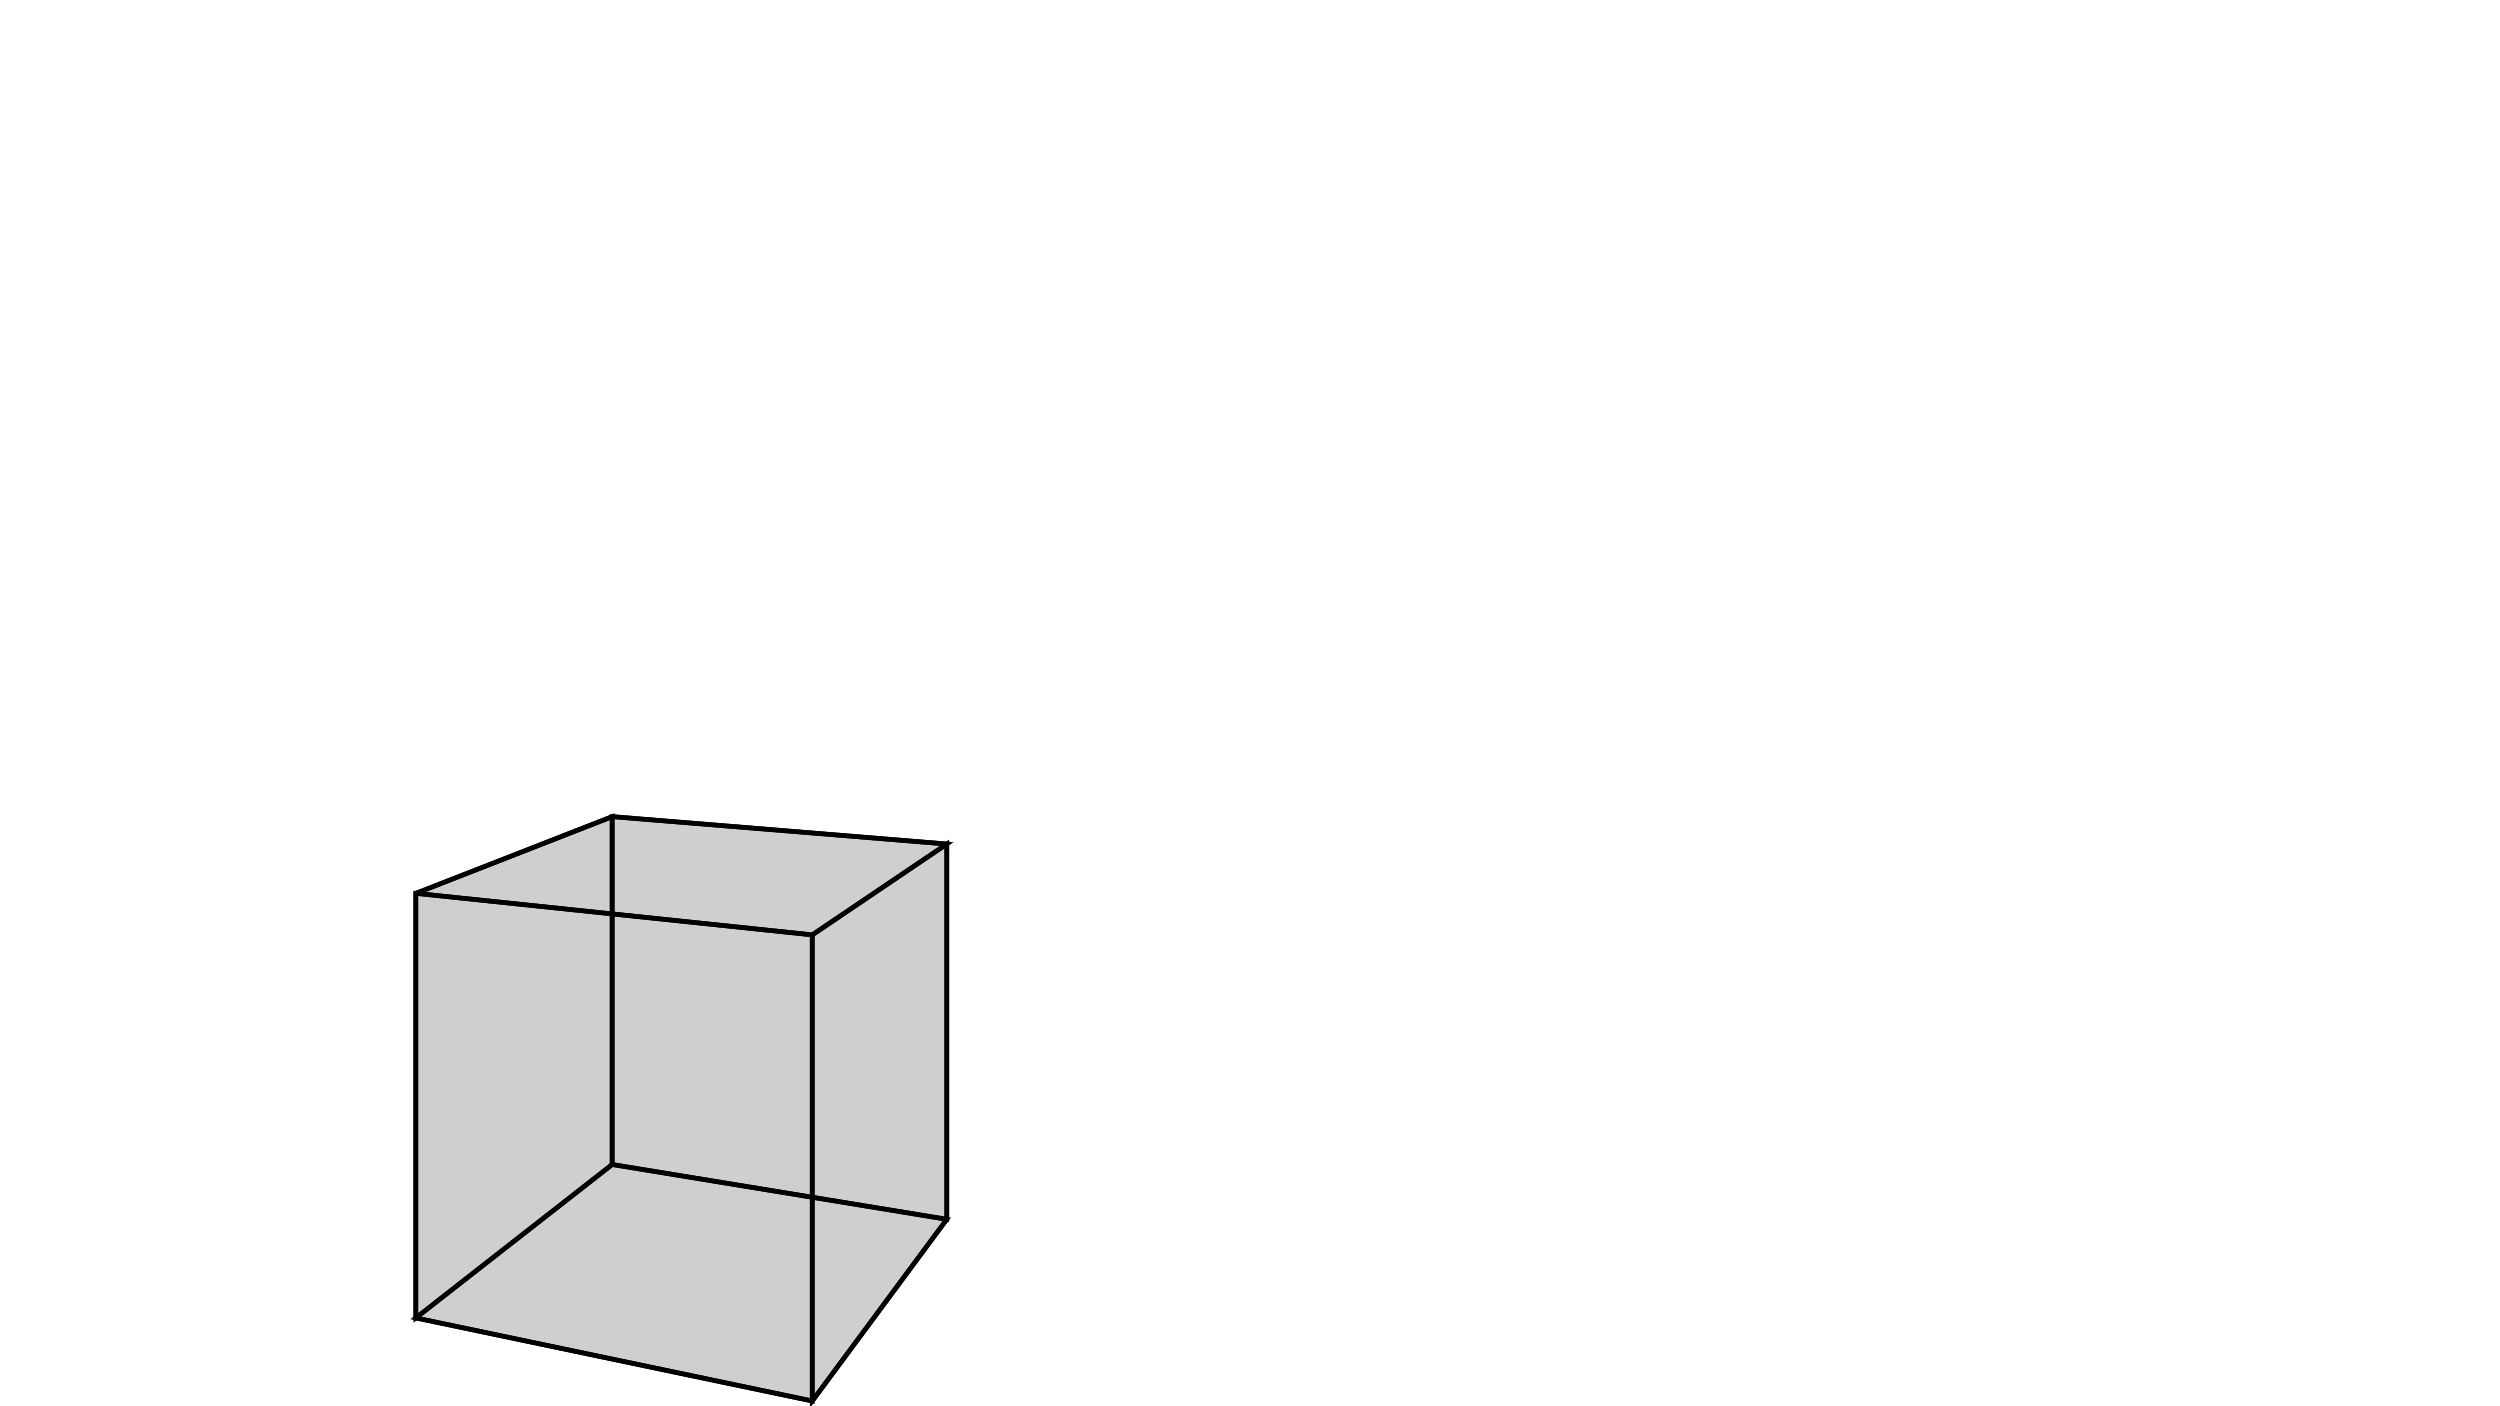 <svg height="900" width="1600" xmlns="http://www.w3.org/2000/svg" style="background-color:white">
	<polygon points="605.946,540.178 519.841,598.323 266.117,571.743 391.779,522.645 " style="stroke:black;stroke-width:3" fill-opacity="0.1"/>
	<polygon points="391.779,745.29 391.779,522.645 266.117,571.743 266.117,843.486 " style="stroke:black;stroke-width:3" fill-opacity="0.1"/>
	<polygon points="266.117,843.486 266.117,571.743 519.841,598.323 519.841,896.646 " style="stroke:black;stroke-width:3" fill-opacity="0.1"/>
	<polygon points="519.841,896.646 605.946,780.355 391.779,745.29 266.117,843.486 " style="stroke:black;stroke-width:3" fill-opacity="0.1"/>
	<polygon points="605.946,780.355 605.946,540.178 391.779,522.645 391.779,745.29 " style="stroke:black;stroke-width:3" fill-opacity="0.1"/>
	<polygon points="519.841,896.646 519.841,598.323 605.946,540.178 605.946,780.355 " style="stroke:black;stroke-width:3" fill-opacity="0.1"/>
</svg>